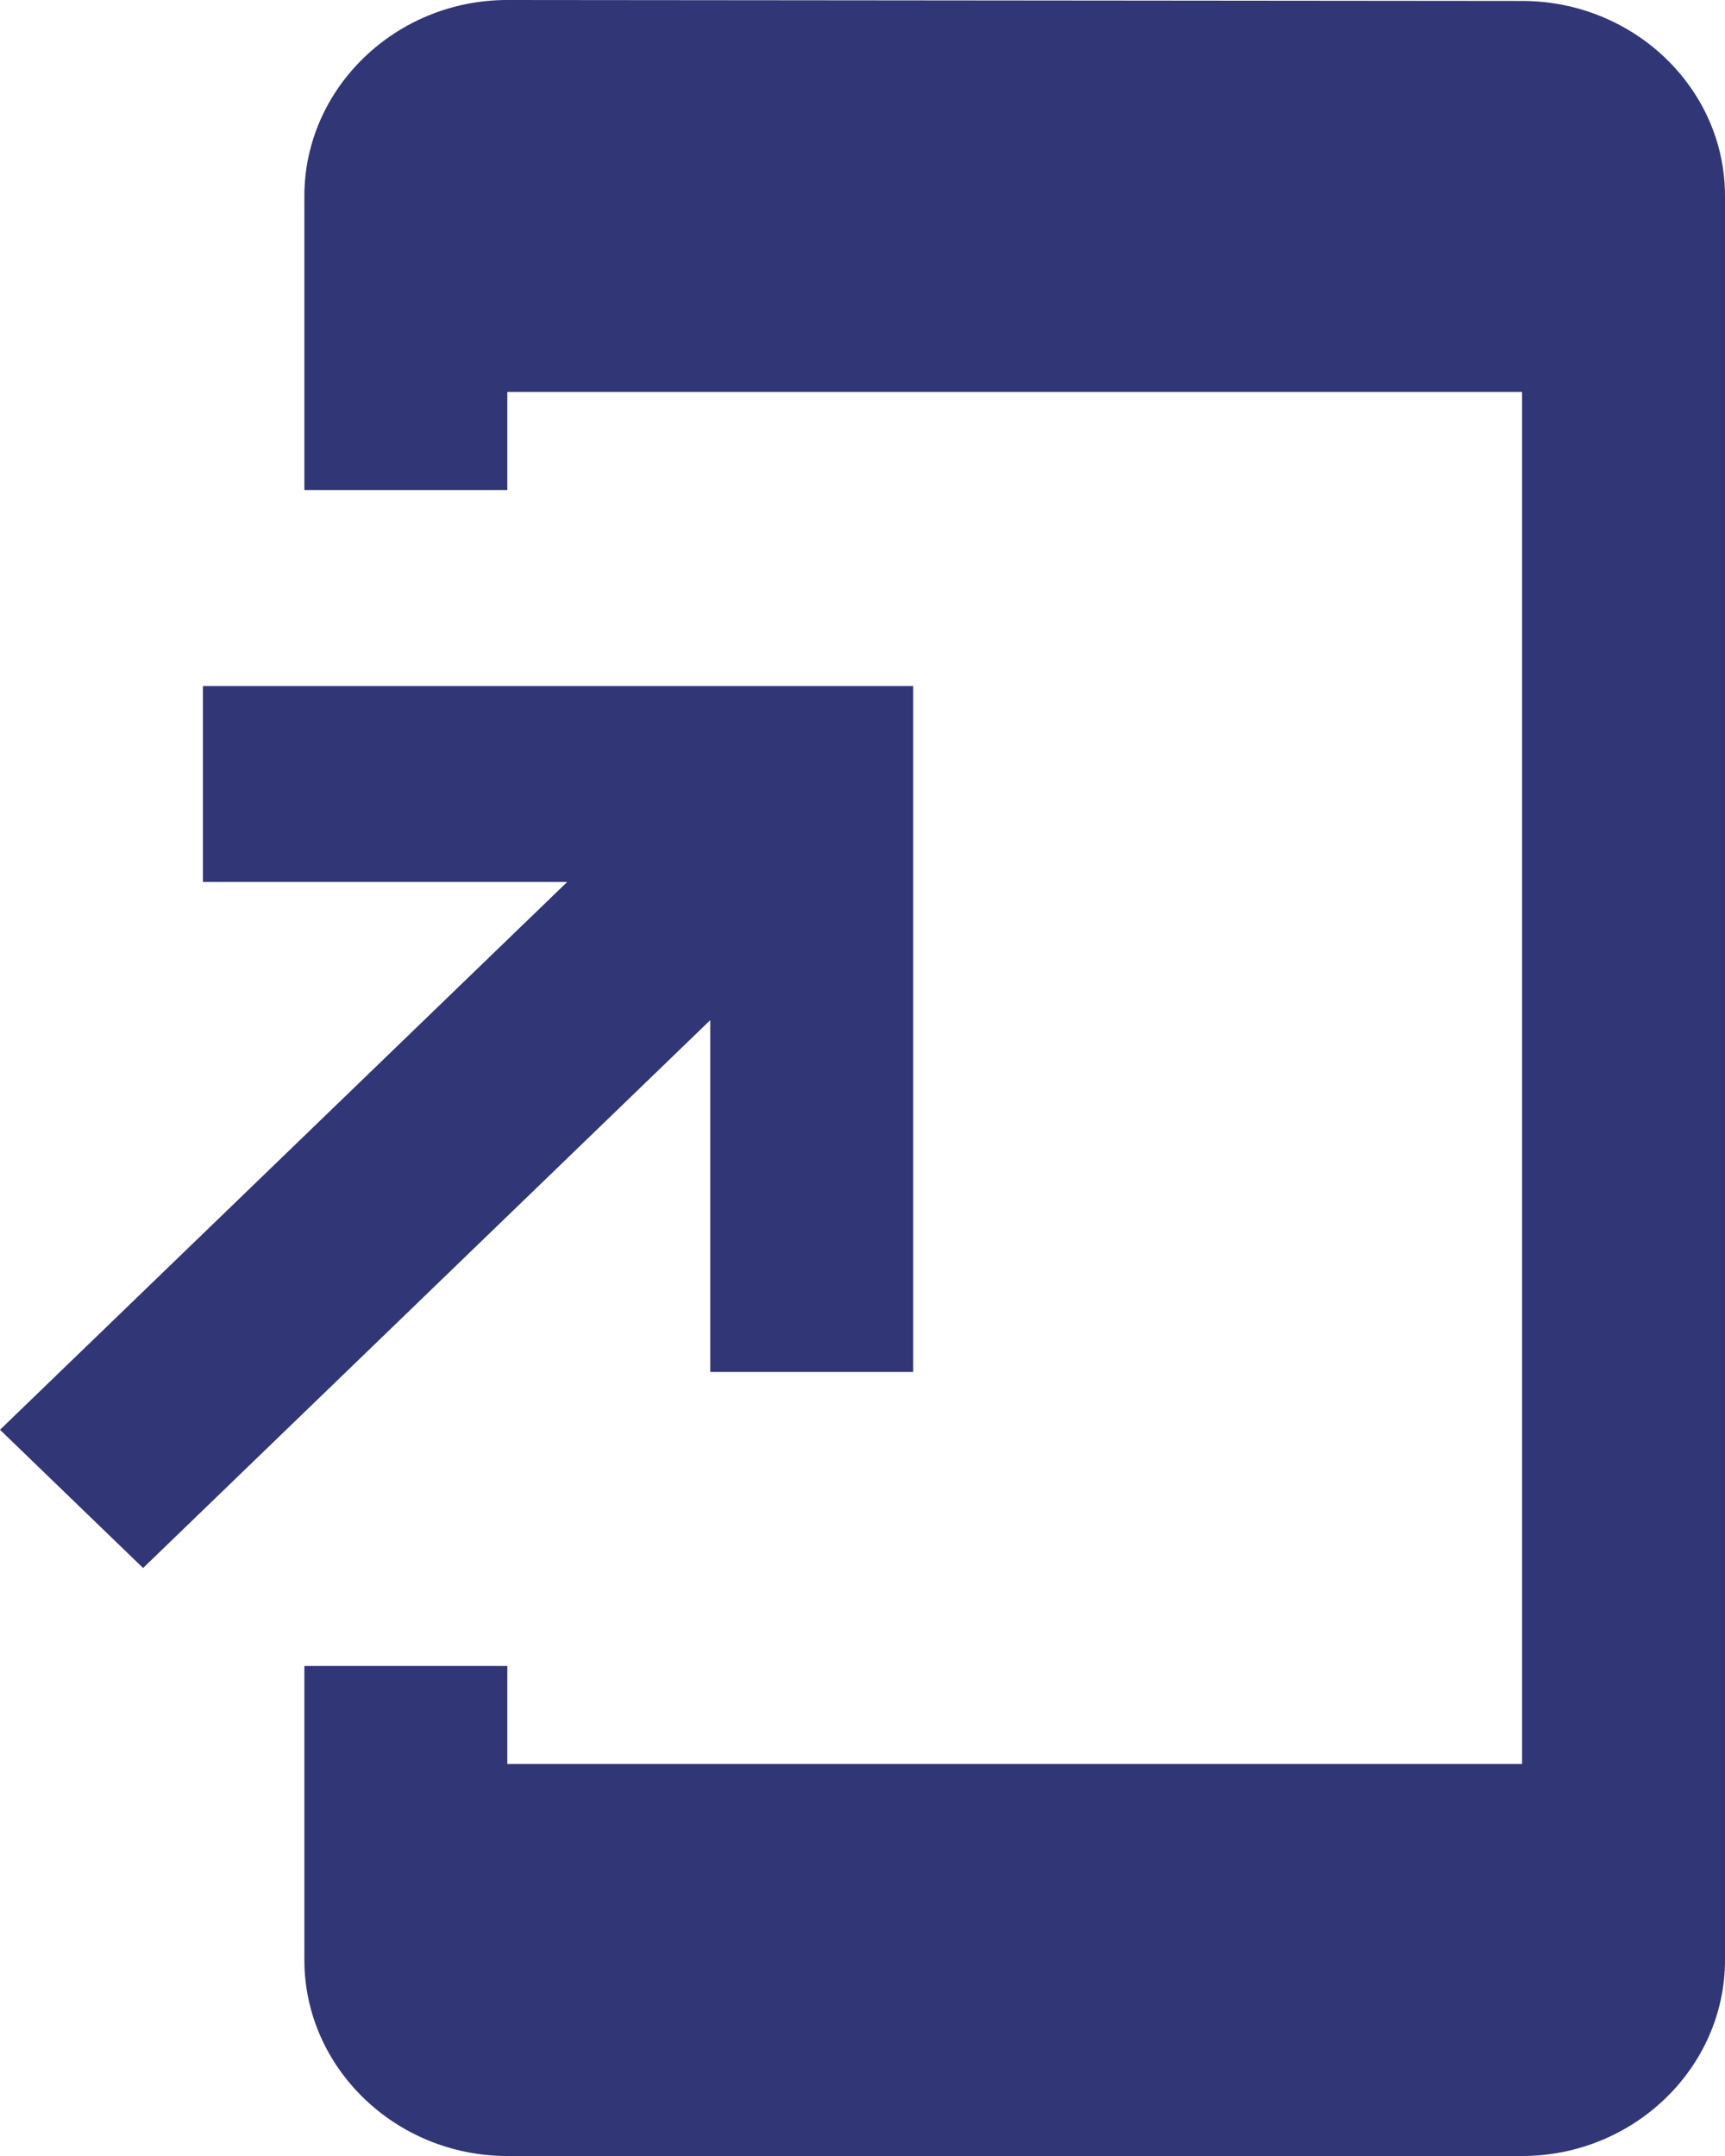 <svg width="20" height="25" viewBox="0 0 20 25" fill="none" xmlns="http://www.w3.org/2000/svg">
<path d="M17.647 0.011L5.882 0C4.588 0 3.529 1.023 3.529 2.273V5.682H5.882V4.545H17.647V20.454H5.882V19.318H3.529V22.727C3.529 23.977 4.588 25 5.882 25H17.647C18.941 25 20 23.977 20 22.727V2.273C20 1.023 18.941 0.011 17.647 0.011ZM8.235 15.909H10.588V7.955H2.353V10.227H6.576L0 16.579L1.659 18.182L8.235 11.829V15.909Z" fill="#313677"/>
</svg>
